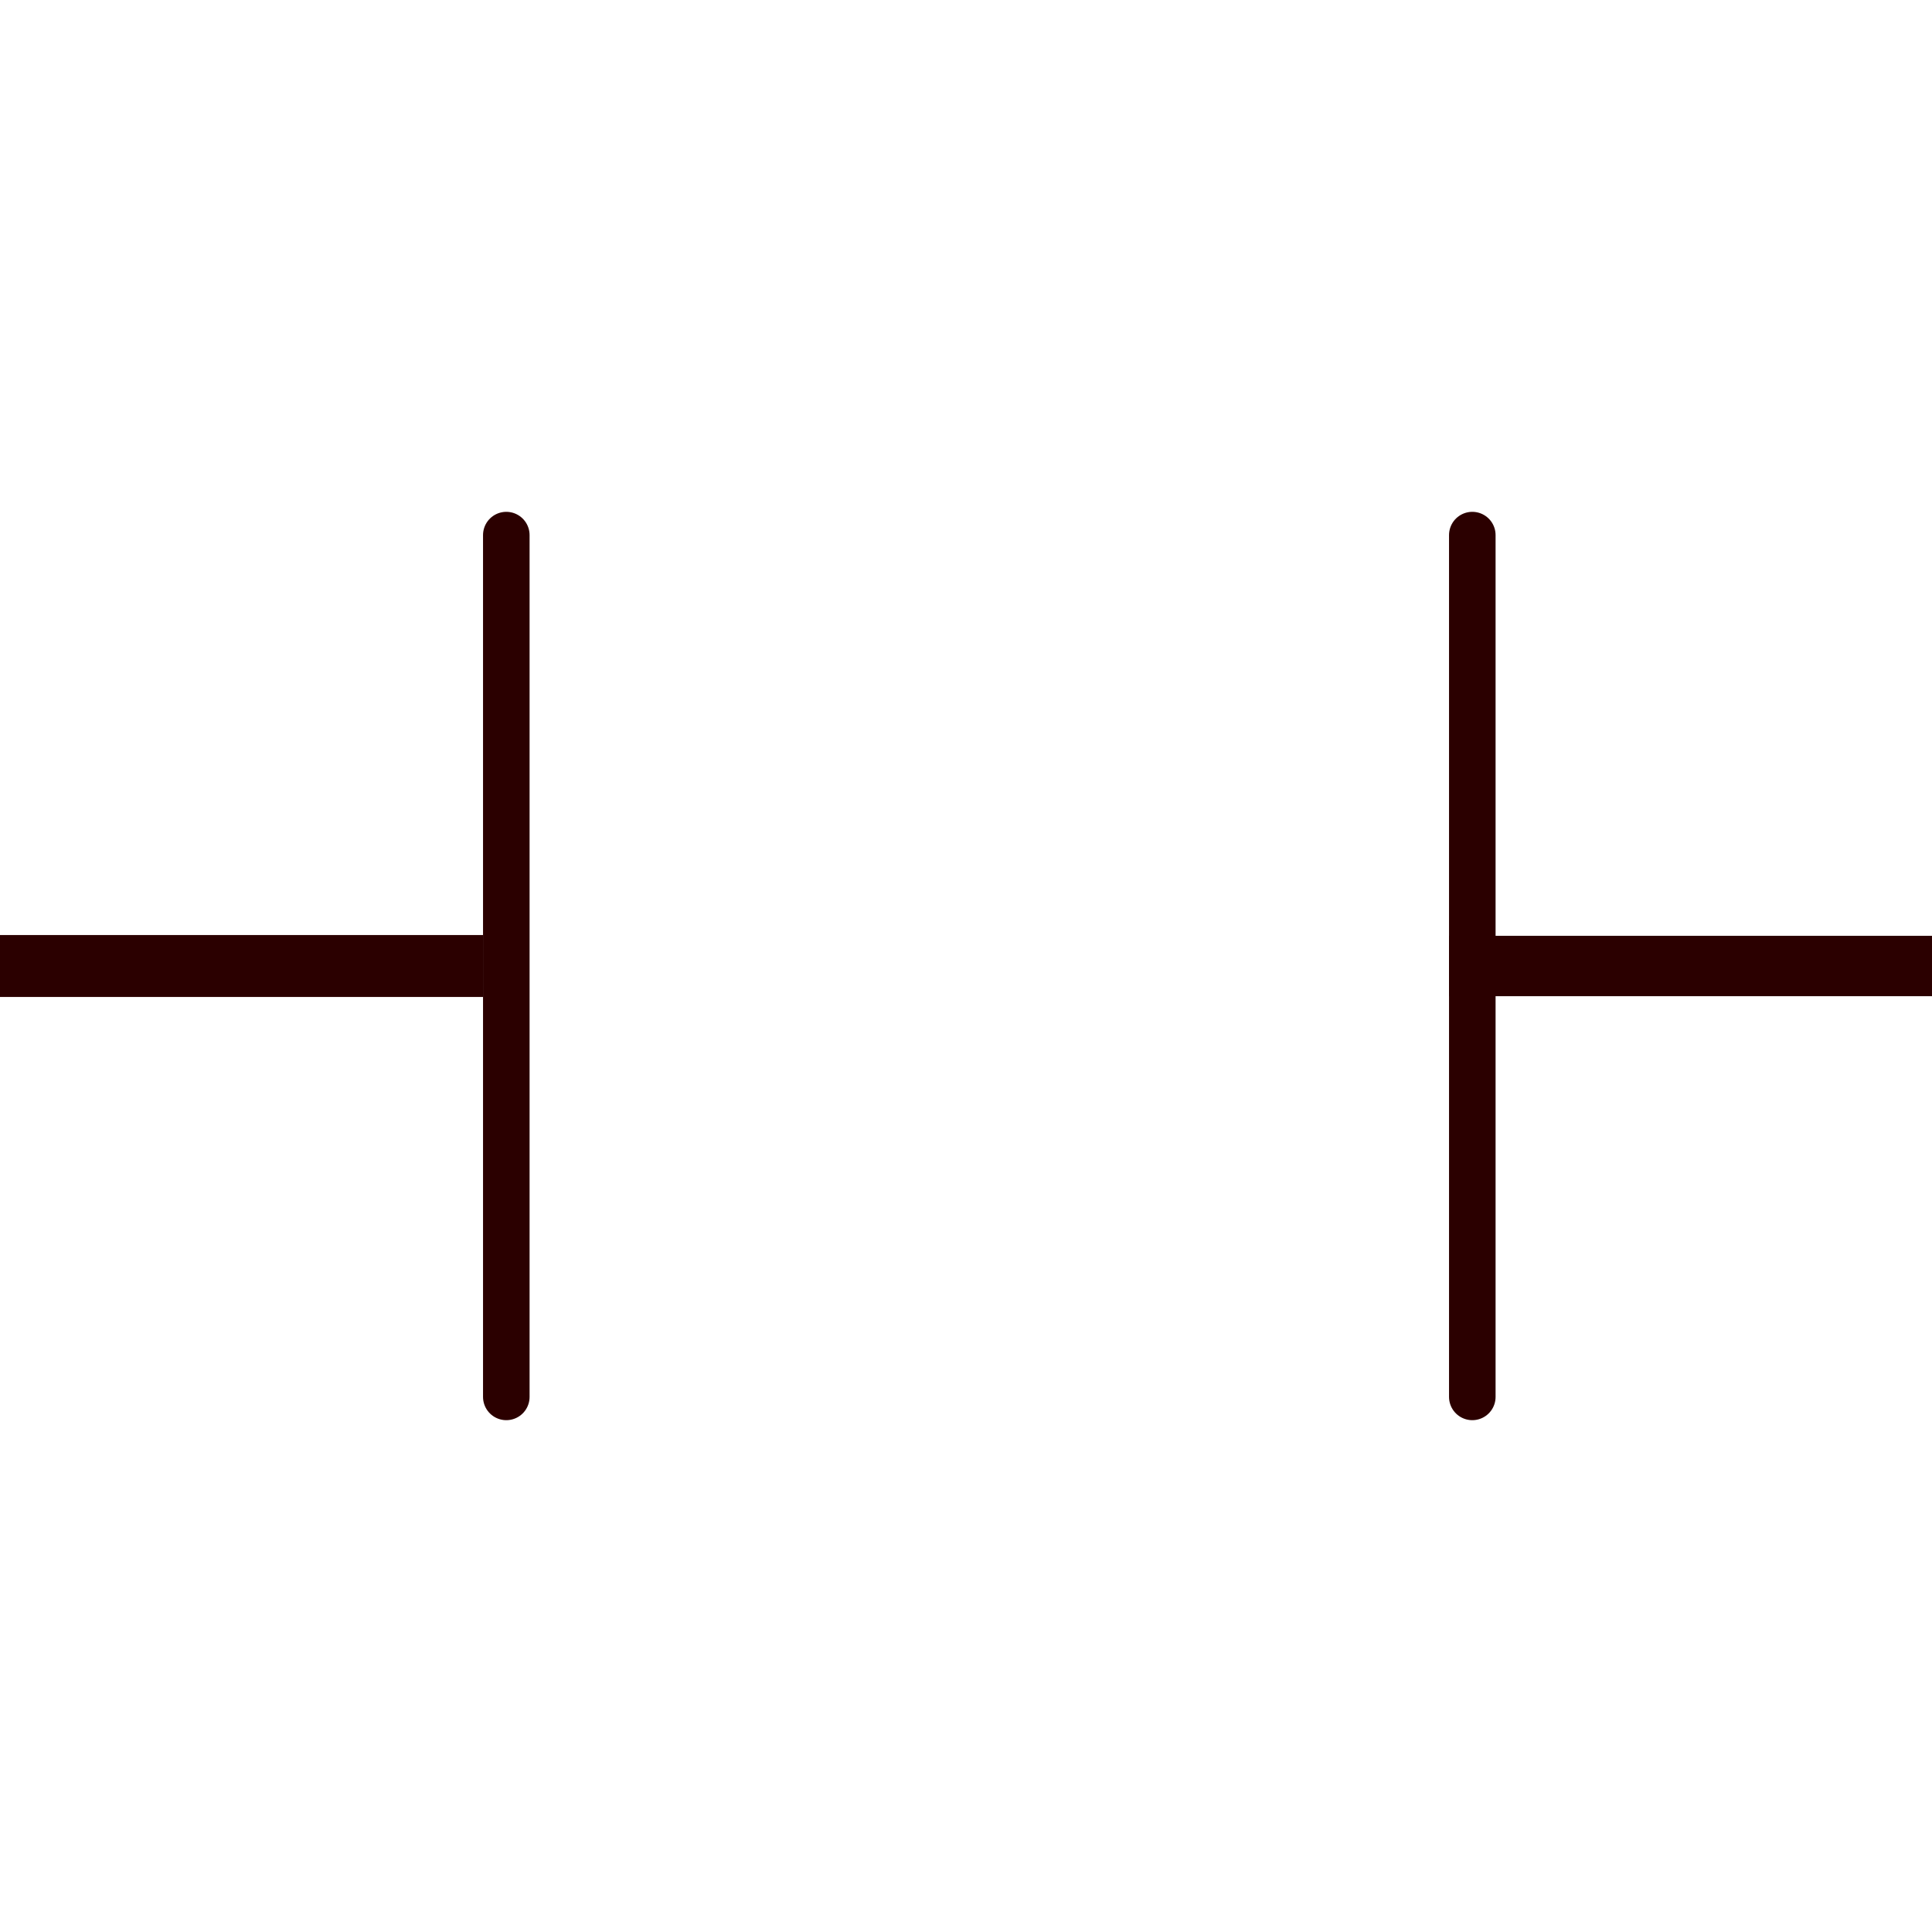 <?xml version="1.0" encoding="UTF-8" standalone="no"?>
<svg
   width="32"
   height="32"
   viewBox="0 0 32 32"
   fill="none"
   version="1.1"
   id="svg1"
   sodipodi:docname="operator-AND.svg"
   inkscape:version="1.3.2 (091e20e, 2023-11-25, custom)"
   xmlns:inkscape="http://www.inkscape.org/namespaces/inkscape"
   xmlns:sodipodi="http://sodipodi.sourceforge.net/DTD/sodipodi-0.dtd"
   xmlns="http://www.w3.org/2000/svg"
   xmlns:svg="http://www.w3.org/2000/svg">
  <defs
     id="defs1" />
  <sodipodi:namedview
     id="namedview1"
     pagecolor="#ffffff"
     bordercolor="#000000"
     borderopacity="0.25"
     inkscape:showpageshadow="2"
     inkscape:pageopacity="0.0"
     inkscape:pagecheckerboard="0"
     inkscape:deskcolor="#d1d1d1"
     showgrid="false"
     inkscape:zoom="14.578125"
     inkscape:cx="16.360129"
     inkscape:cy="18.349411"
     inkscape:window-width="1920"
     inkscape:window-height="1129"
     inkscape:window-x="1912"
     inkscape:window-y="-8"
     inkscape:window-maximized="1"
     inkscape:current-layer="svg1" />
  <path
     style="fill:#84b9bf;stroke:#2b0000;stroke-width:1.025;stroke-linejoin:round"
     d="M 0,16 H 8"
     id="path1" />
  <path
     style="fill:#84b9bf;stroke:#2b0000;stroke-width:0.771;stroke-linecap:round;stroke-linejoin:round"
     d="M 8.386,8.863 V 23.137"
     id="path2" />
  <path
     style="fill:#84b9bf;stroke:#2b0000;stroke-width:1;stroke-linejoin:round;stroke-dasharray:none"
     d="m 24,16 h 8"
     id="path4" />
  <path
     style="fill:#84b9bf;stroke:#2b0000;stroke-width:0.771;stroke-linecap:round;stroke-linejoin:round"
     d="M 24.386,8.863 V 23.137"
     id="path6" />
</svg>
